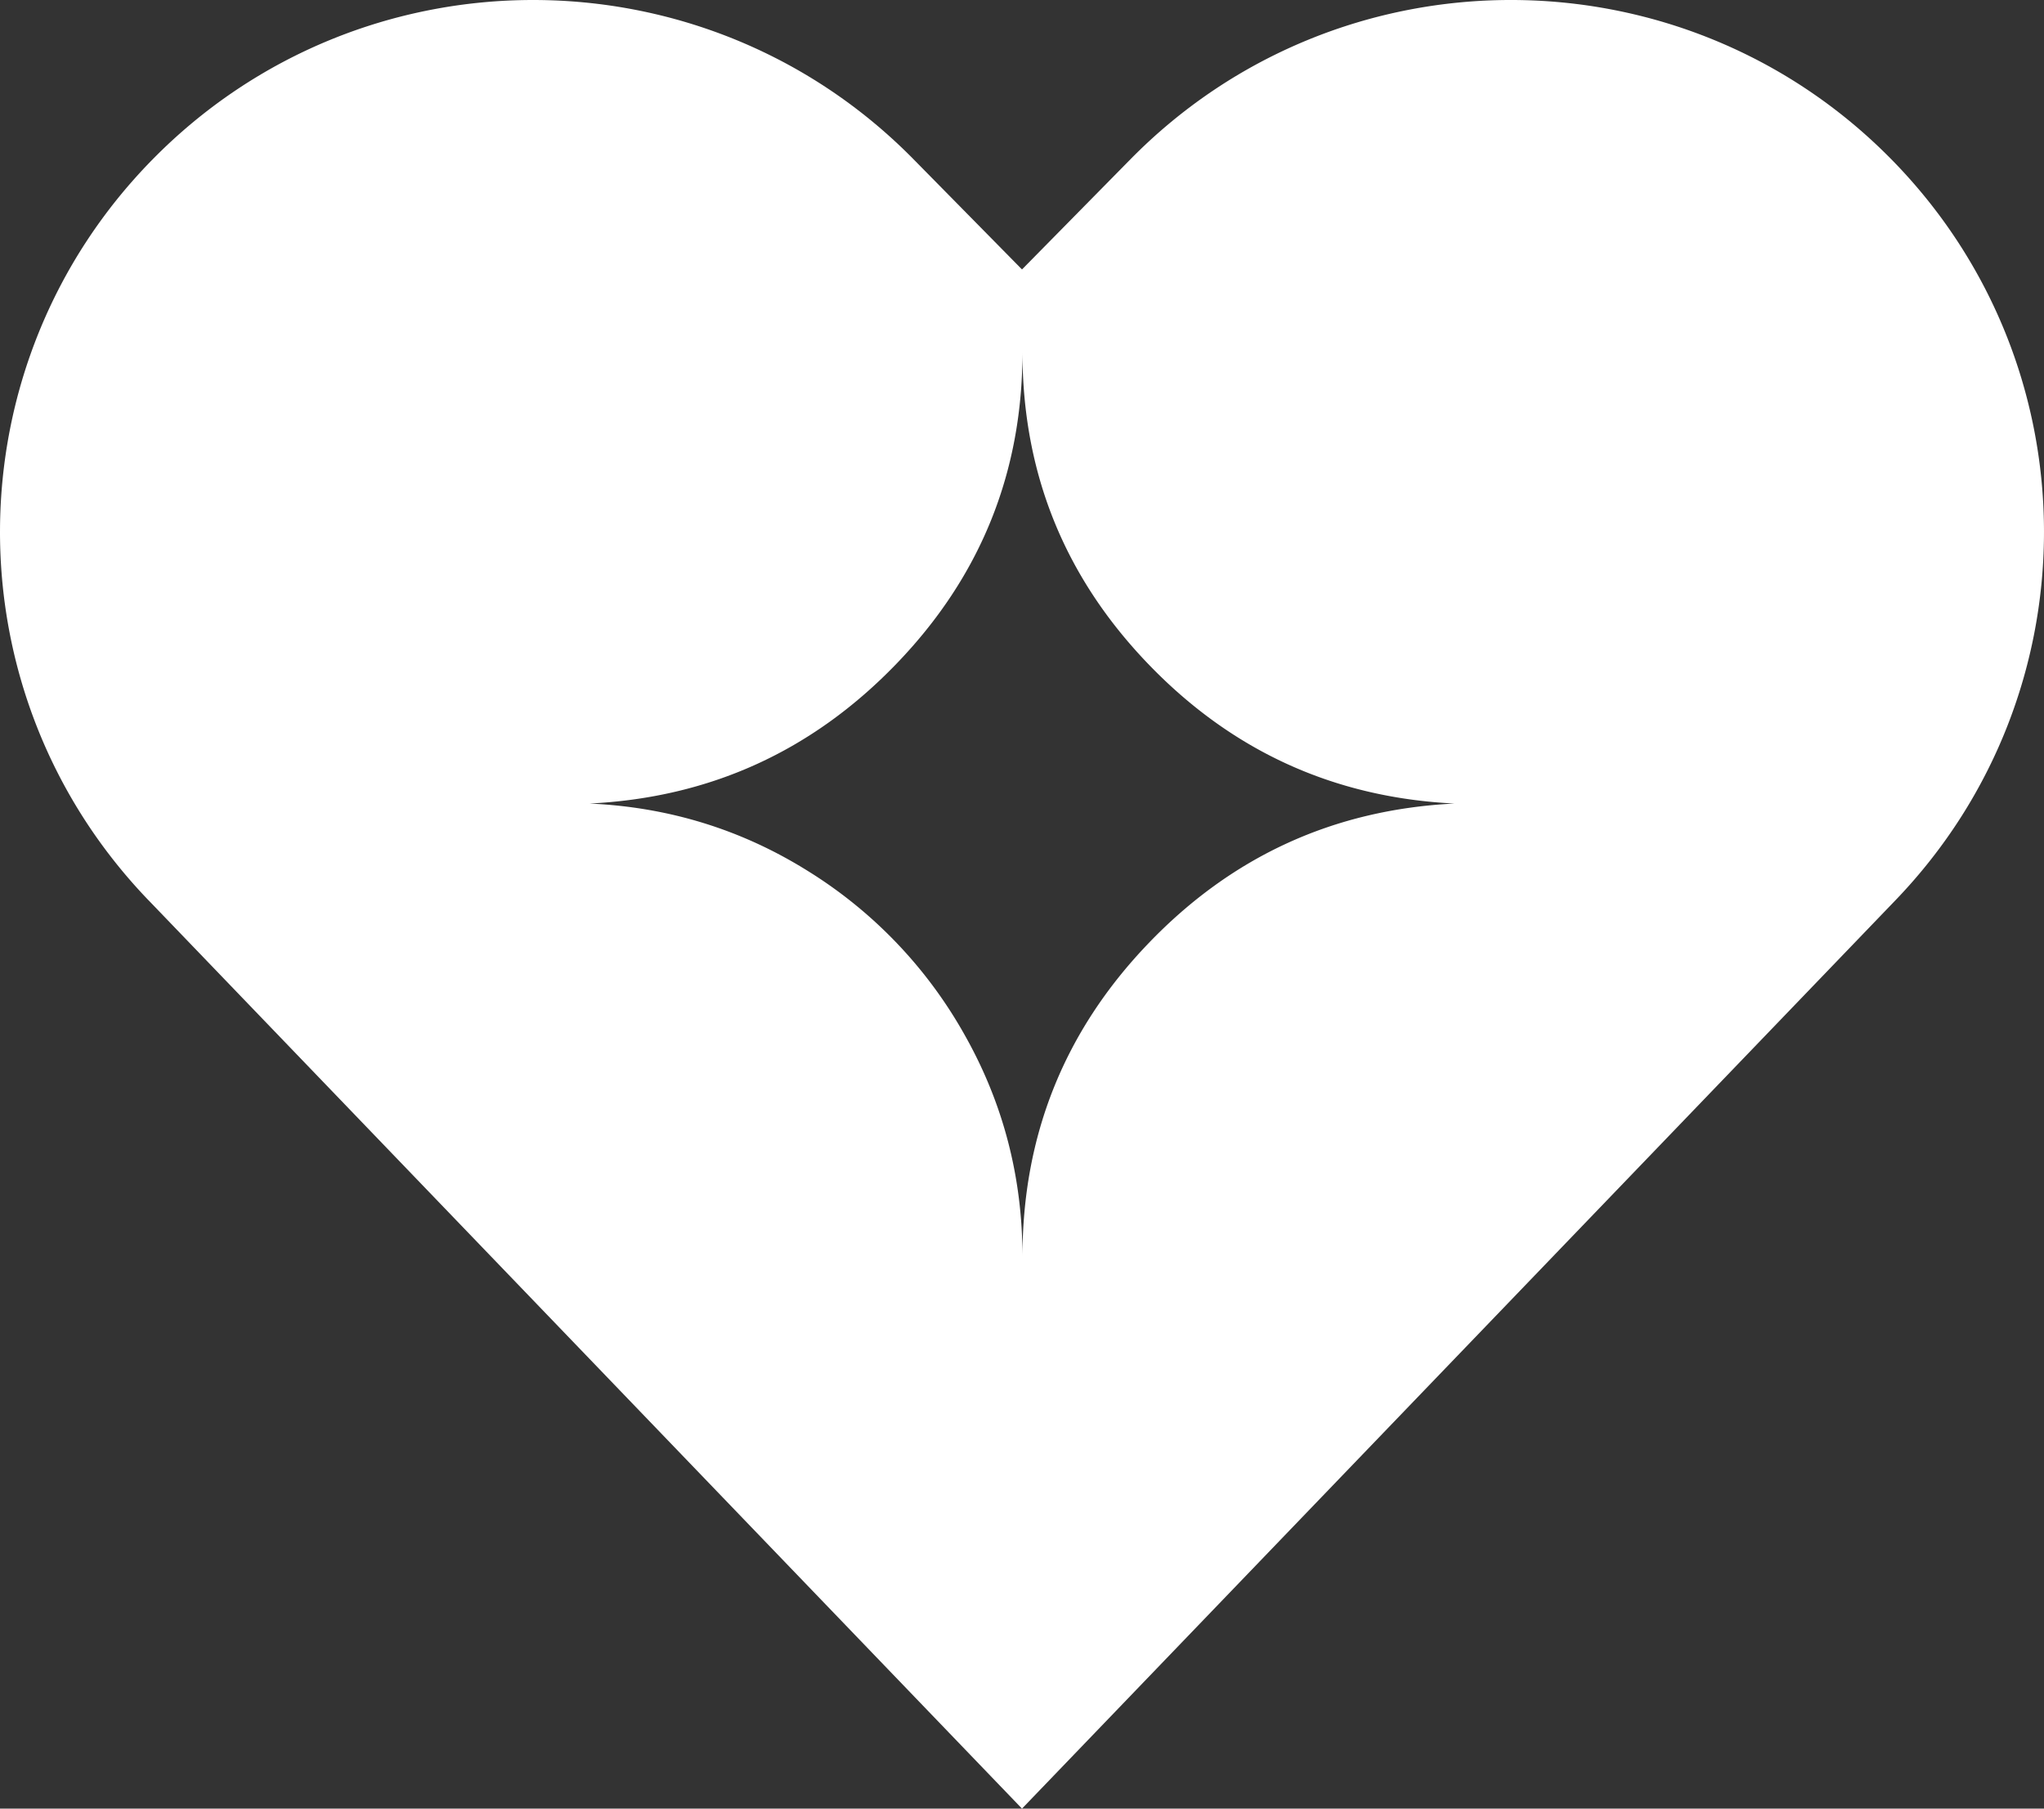 <svg width="52" height="46" fill="none" xmlns="http://www.w3.org/2000/svg"><rect width="100%" height="100%" fill="#333333" stroke="none"/><path fill-rule="evenodd" clip-rule="evenodd" d="M3.776 22.894L26 46l22.224-23.106c5.077-5.278 5.028-13.626-.11-18.845-5.316-5.399-14.038-5.399-19.353 0L26 6.853 23.24 4.05c-5.316-5.4-14.039-5.4-19.354 0-5.138 5.22-5.187 13.567-.11 18.845zm33.226-2.457c-3.064-.15-5.662-1.335-7.793-3.552-2.132-2.217-3.197-4.86-3.197-7.932 0 3.071-1.07 5.716-3.209 7.932-2.139 2.217-4.74 3.401-7.805 3.552 2.018.091 3.868.662 5.552 1.714a11.535 11.535 0 013.994 4.176c.978 1.733 1.468 3.613 1.468 5.64 0-3.086 1.065-5.742 3.197-7.966 2.131-2.225 4.729-3.412 7.793-3.564z" fill="#fff"/></svg>